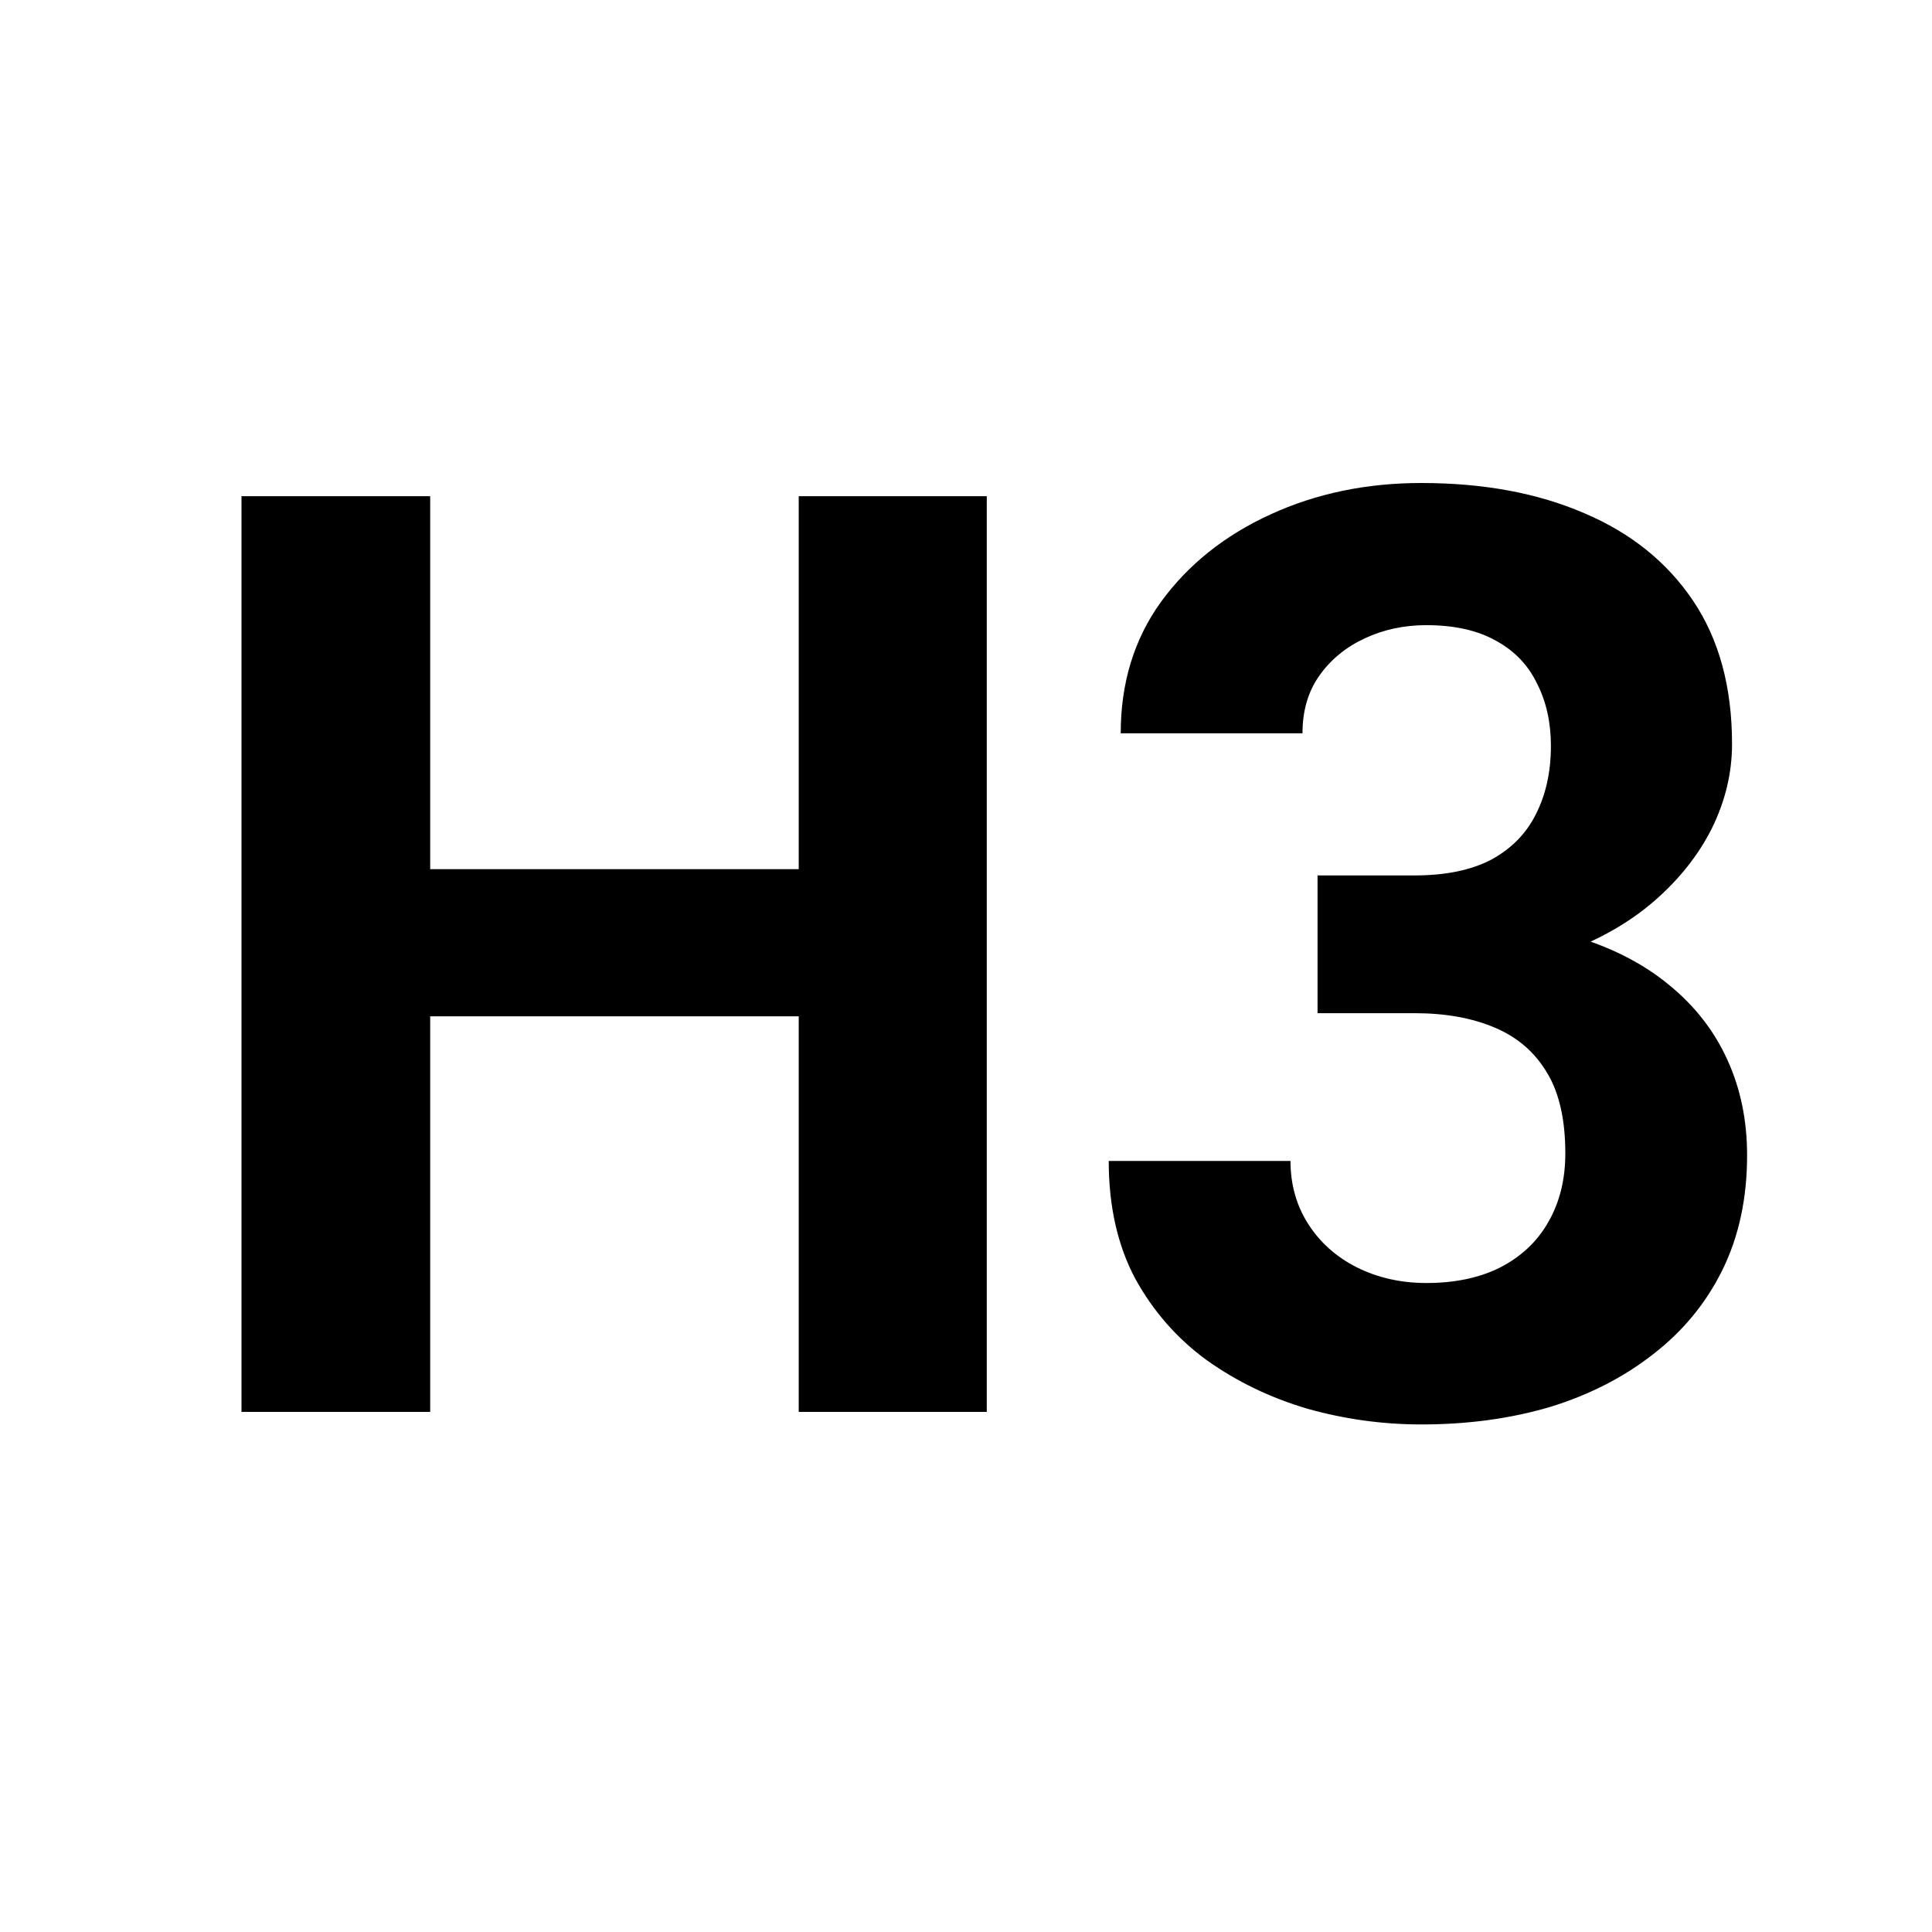 <svg width="24" height="24" viewBox="0 0 24 24" fill="none" xmlns="http://www.w3.org/2000/svg">
<path d="M10.586 10.797V12.625H4.648V10.797H10.586ZM5.344 6.164V17.539H3V6.164H5.344ZM12.258 6.164V17.539H9.922V6.164H12.258Z" fill="black"/>
<path d="M16.367 10.875H17.57C17.956 10.875 18.273 10.81 18.523 10.68C18.773 10.544 18.958 10.357 19.078 10.117C19.203 9.872 19.266 9.589 19.266 9.266C19.266 8.974 19.208 8.716 19.094 8.492C18.984 8.263 18.815 8.086 18.586 7.961C18.357 7.831 18.068 7.766 17.719 7.766C17.443 7.766 17.188 7.82 16.953 7.93C16.719 8.039 16.531 8.193 16.391 8.391C16.25 8.589 16.18 8.828 16.18 9.109H13.922C13.922 8.484 14.088 7.94 14.422 7.477C14.76 7.013 15.213 6.651 15.781 6.391C16.349 6.13 16.974 6 17.656 6C18.427 6 19.102 6.125 19.68 6.375C20.258 6.62 20.708 6.982 21.031 7.461C21.354 7.94 21.516 8.534 21.516 9.242C21.516 9.602 21.432 9.951 21.266 10.289C21.099 10.622 20.859 10.925 20.547 11.195C20.24 11.461 19.865 11.675 19.422 11.836C18.979 11.992 18.482 12.07 17.93 12.07H16.367V10.875ZM16.367 12.586V11.422H17.93C18.549 11.422 19.094 11.492 19.562 11.633C20.031 11.773 20.424 11.977 20.742 12.242C21.06 12.503 21.299 12.812 21.461 13.172C21.622 13.526 21.703 13.919 21.703 14.352C21.703 14.883 21.602 15.357 21.398 15.773C21.195 16.185 20.909 16.534 20.539 16.82C20.174 17.107 19.747 17.326 19.258 17.477C18.768 17.622 18.234 17.695 17.656 17.695C17.177 17.695 16.706 17.63 16.242 17.5C15.784 17.365 15.367 17.164 14.992 16.898C14.622 16.628 14.325 16.289 14.102 15.883C13.883 15.471 13.773 14.984 13.773 14.422H16.031C16.031 14.713 16.104 14.974 16.25 15.203C16.396 15.432 16.596 15.612 16.852 15.742C17.112 15.872 17.401 15.938 17.719 15.938C18.078 15.938 18.385 15.872 18.641 15.742C18.901 15.607 19.099 15.419 19.234 15.18C19.375 14.935 19.445 14.651 19.445 14.328C19.445 13.912 19.37 13.578 19.219 13.328C19.068 13.073 18.852 12.885 18.57 12.766C18.289 12.646 17.956 12.586 17.57 12.586H16.367Z" fill="black"/>
</svg>
